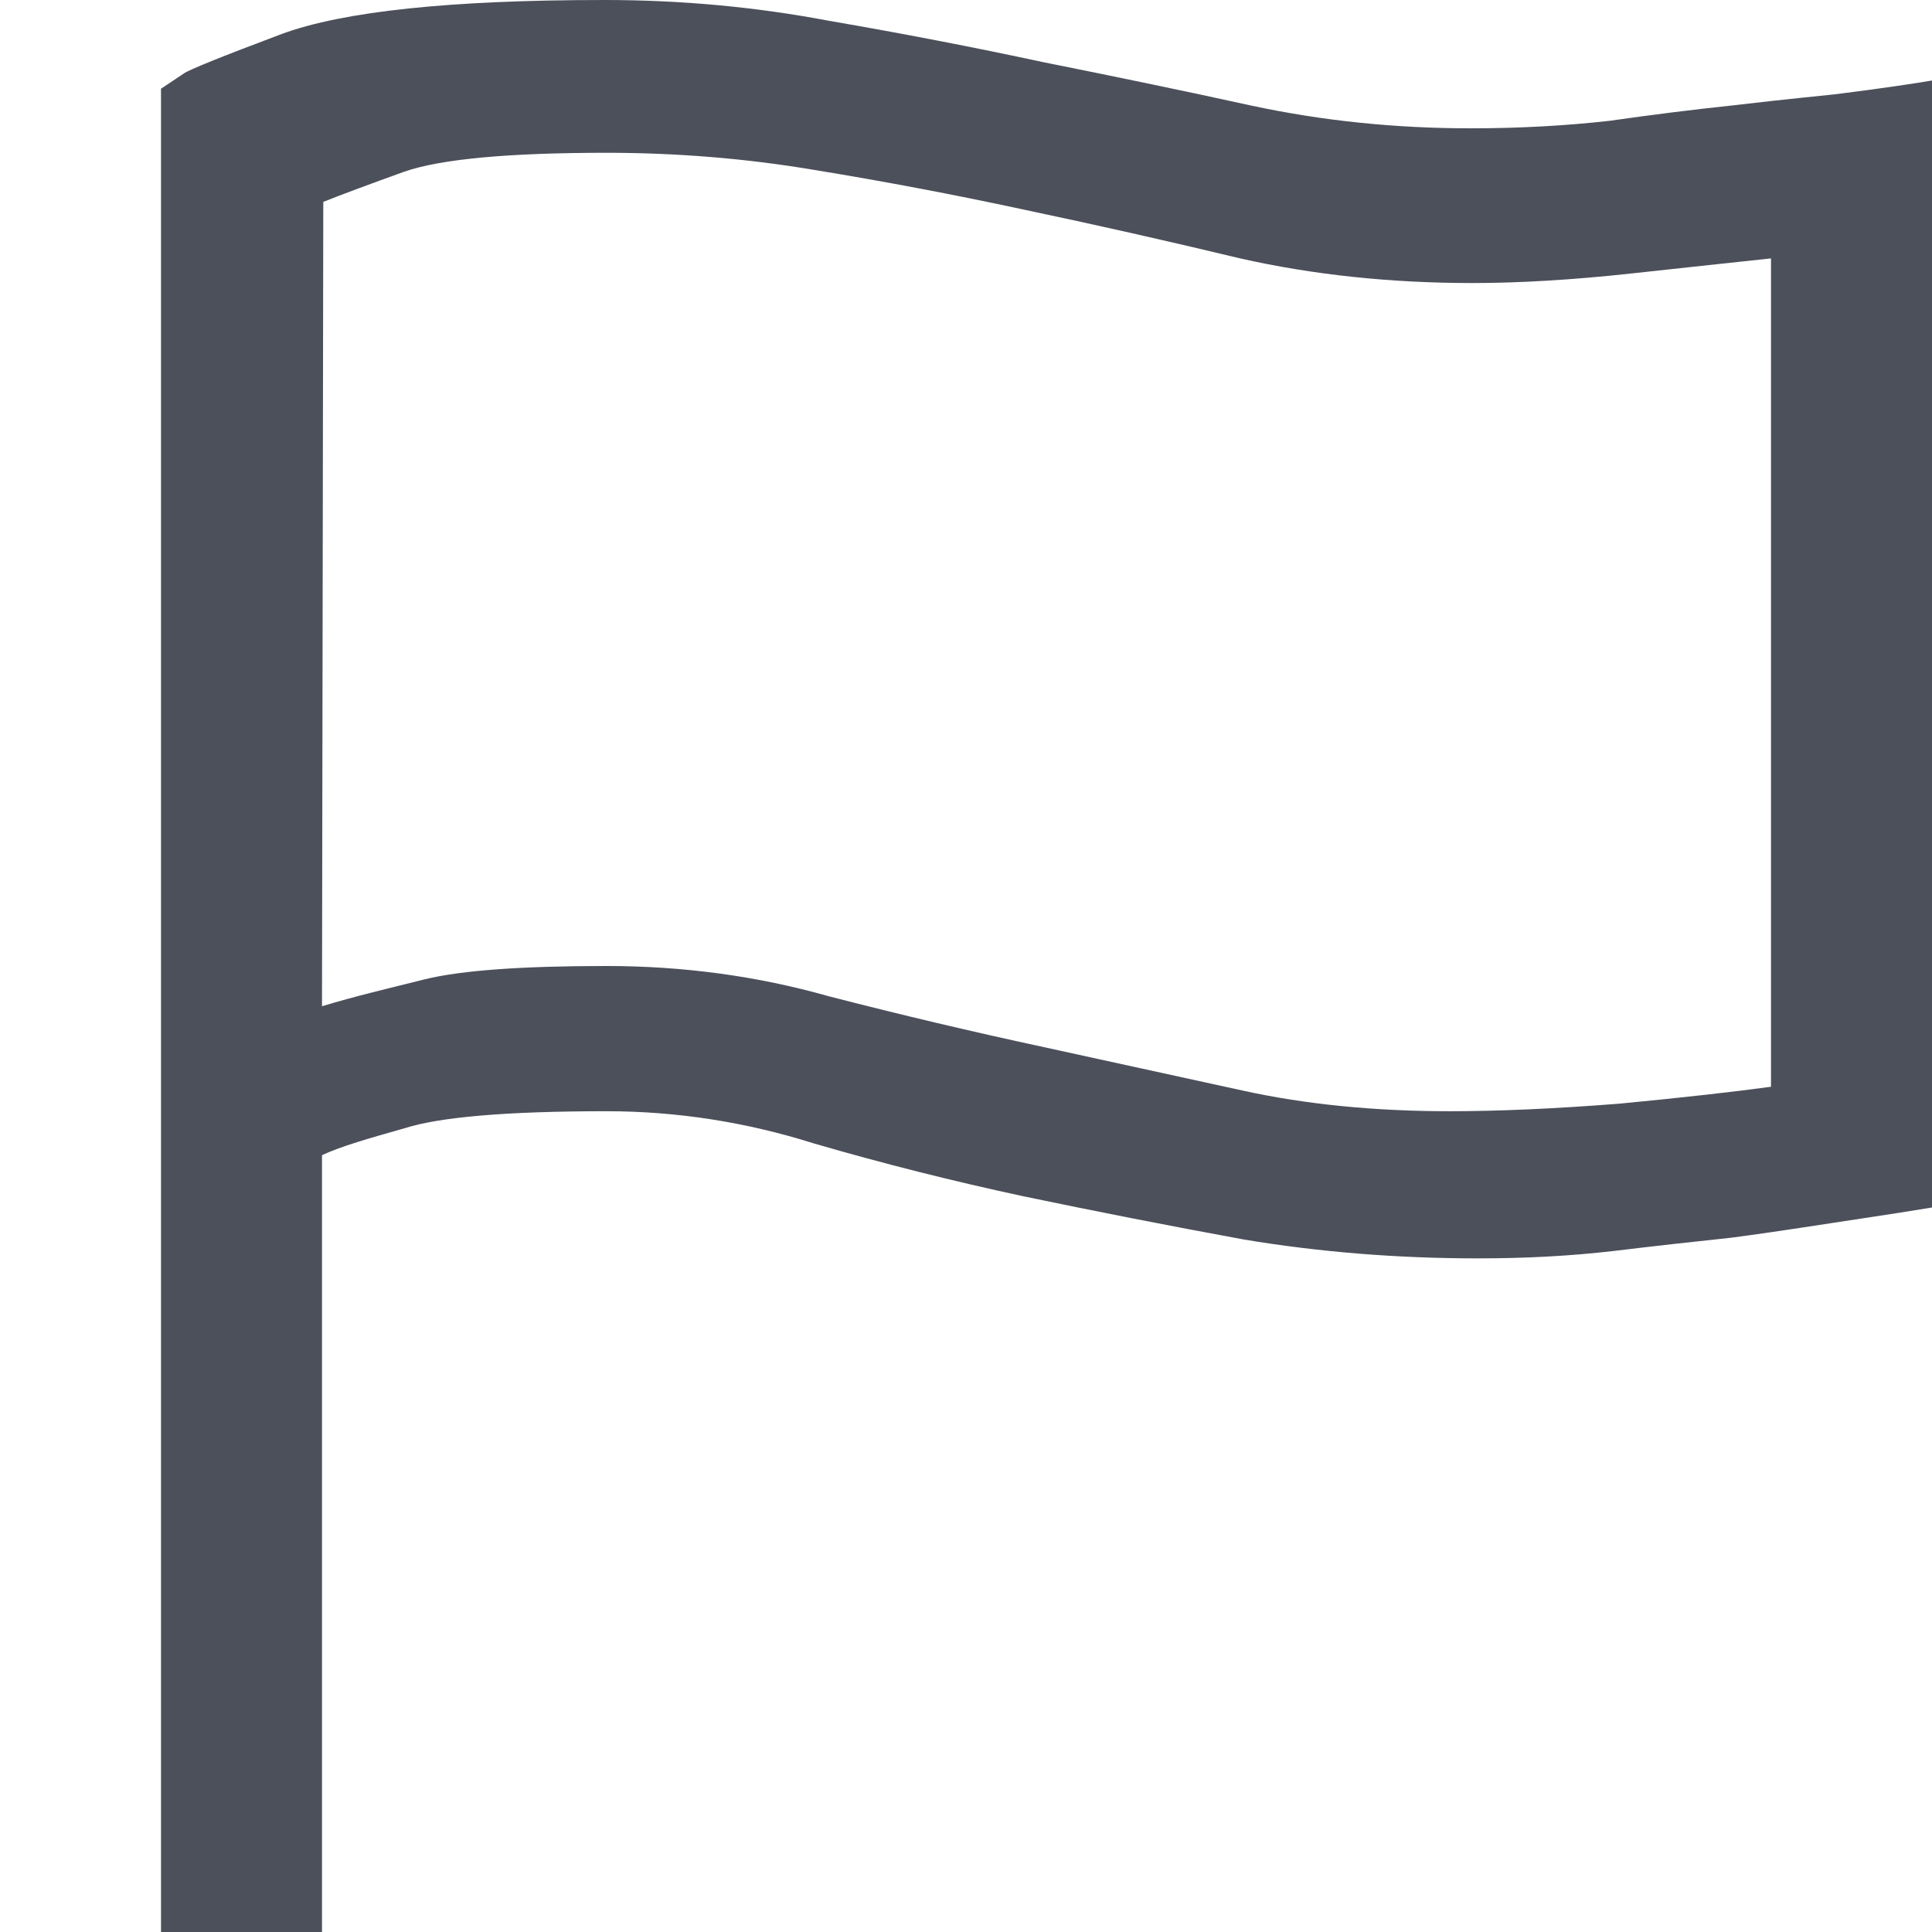<svg width="12" height="12" viewBox="0 0 12 12" fill="none" xmlns="http://www.w3.org/2000/svg">
<path d="M3.754 0C4.23 0 4.695 0.043 5.148 0.129C5.602 0.207 6.047 0.293 6.484 0.387C6.914 0.473 7.344 0.562 7.773 0.656C8.211 0.75 8.664 0.797 9.133 0.797C9.438 0.797 9.727 0.781 10 0.75C10.273 0.711 10.523 0.68 10.75 0.656C10.875 0.641 11.09 0.617 11.395 0.586C11.707 0.547 11.906 0.516 12 0.5V7.5C11.906 7.516 11.707 7.547 11.395 7.594C11.09 7.641 10.875 7.672 10.75 7.688C10.531 7.711 10.289 7.738 10.023 7.77C9.758 7.801 9.477 7.816 9.18 7.816C8.68 7.816 8.195 7.777 7.727 7.699C7.258 7.613 6.801 7.523 6.355 7.43C5.918 7.336 5.484 7.227 5.055 7.102C4.633 6.969 4.203 6.902 3.766 6.902C3.148 6.902 2.73 6.938 2.512 7.008C2.293 7.07 2.117 7.12 2 7.175V12H1V0.551L1.141 0.457C1.172 0.434 1.375 0.352 1.75 0.211C2.133 0.07 2.801 0 3.754 0ZM3.766 0.949C3.156 0.949 2.738 0.988 2.512 1.066C2.293 1.145 2.125 1.207 2.008 1.254L2 6.25C2.203 6.188 2.422 6.137 2.641 6.082C2.867 6.027 3.242 6 3.766 6C4.242 6 4.703 6.062 5.148 6.188C5.602 6.305 6.047 6.41 6.484 6.504C6.914 6.598 7.324 6.688 7.715 6.773C8.105 6.859 8.535 6.902 9.004 6.902C9.301 6.902 9.652 6.887 10.059 6.855C10.465 6.816 10.773 6.781 11 6.75V1.605C10.773 1.629 10.488 1.66 10.129 1.699C9.77 1.738 9.441 1.758 9.145 1.758C8.637 1.758 8.156 1.707 7.703 1.605C7.25 1.496 6.801 1.395 6.355 1.301C5.918 1.207 5.484 1.125 5.055 1.055C4.633 0.984 4.203 0.949 3.766 0.949Z" fill="#4C505B"/>
</svg>
